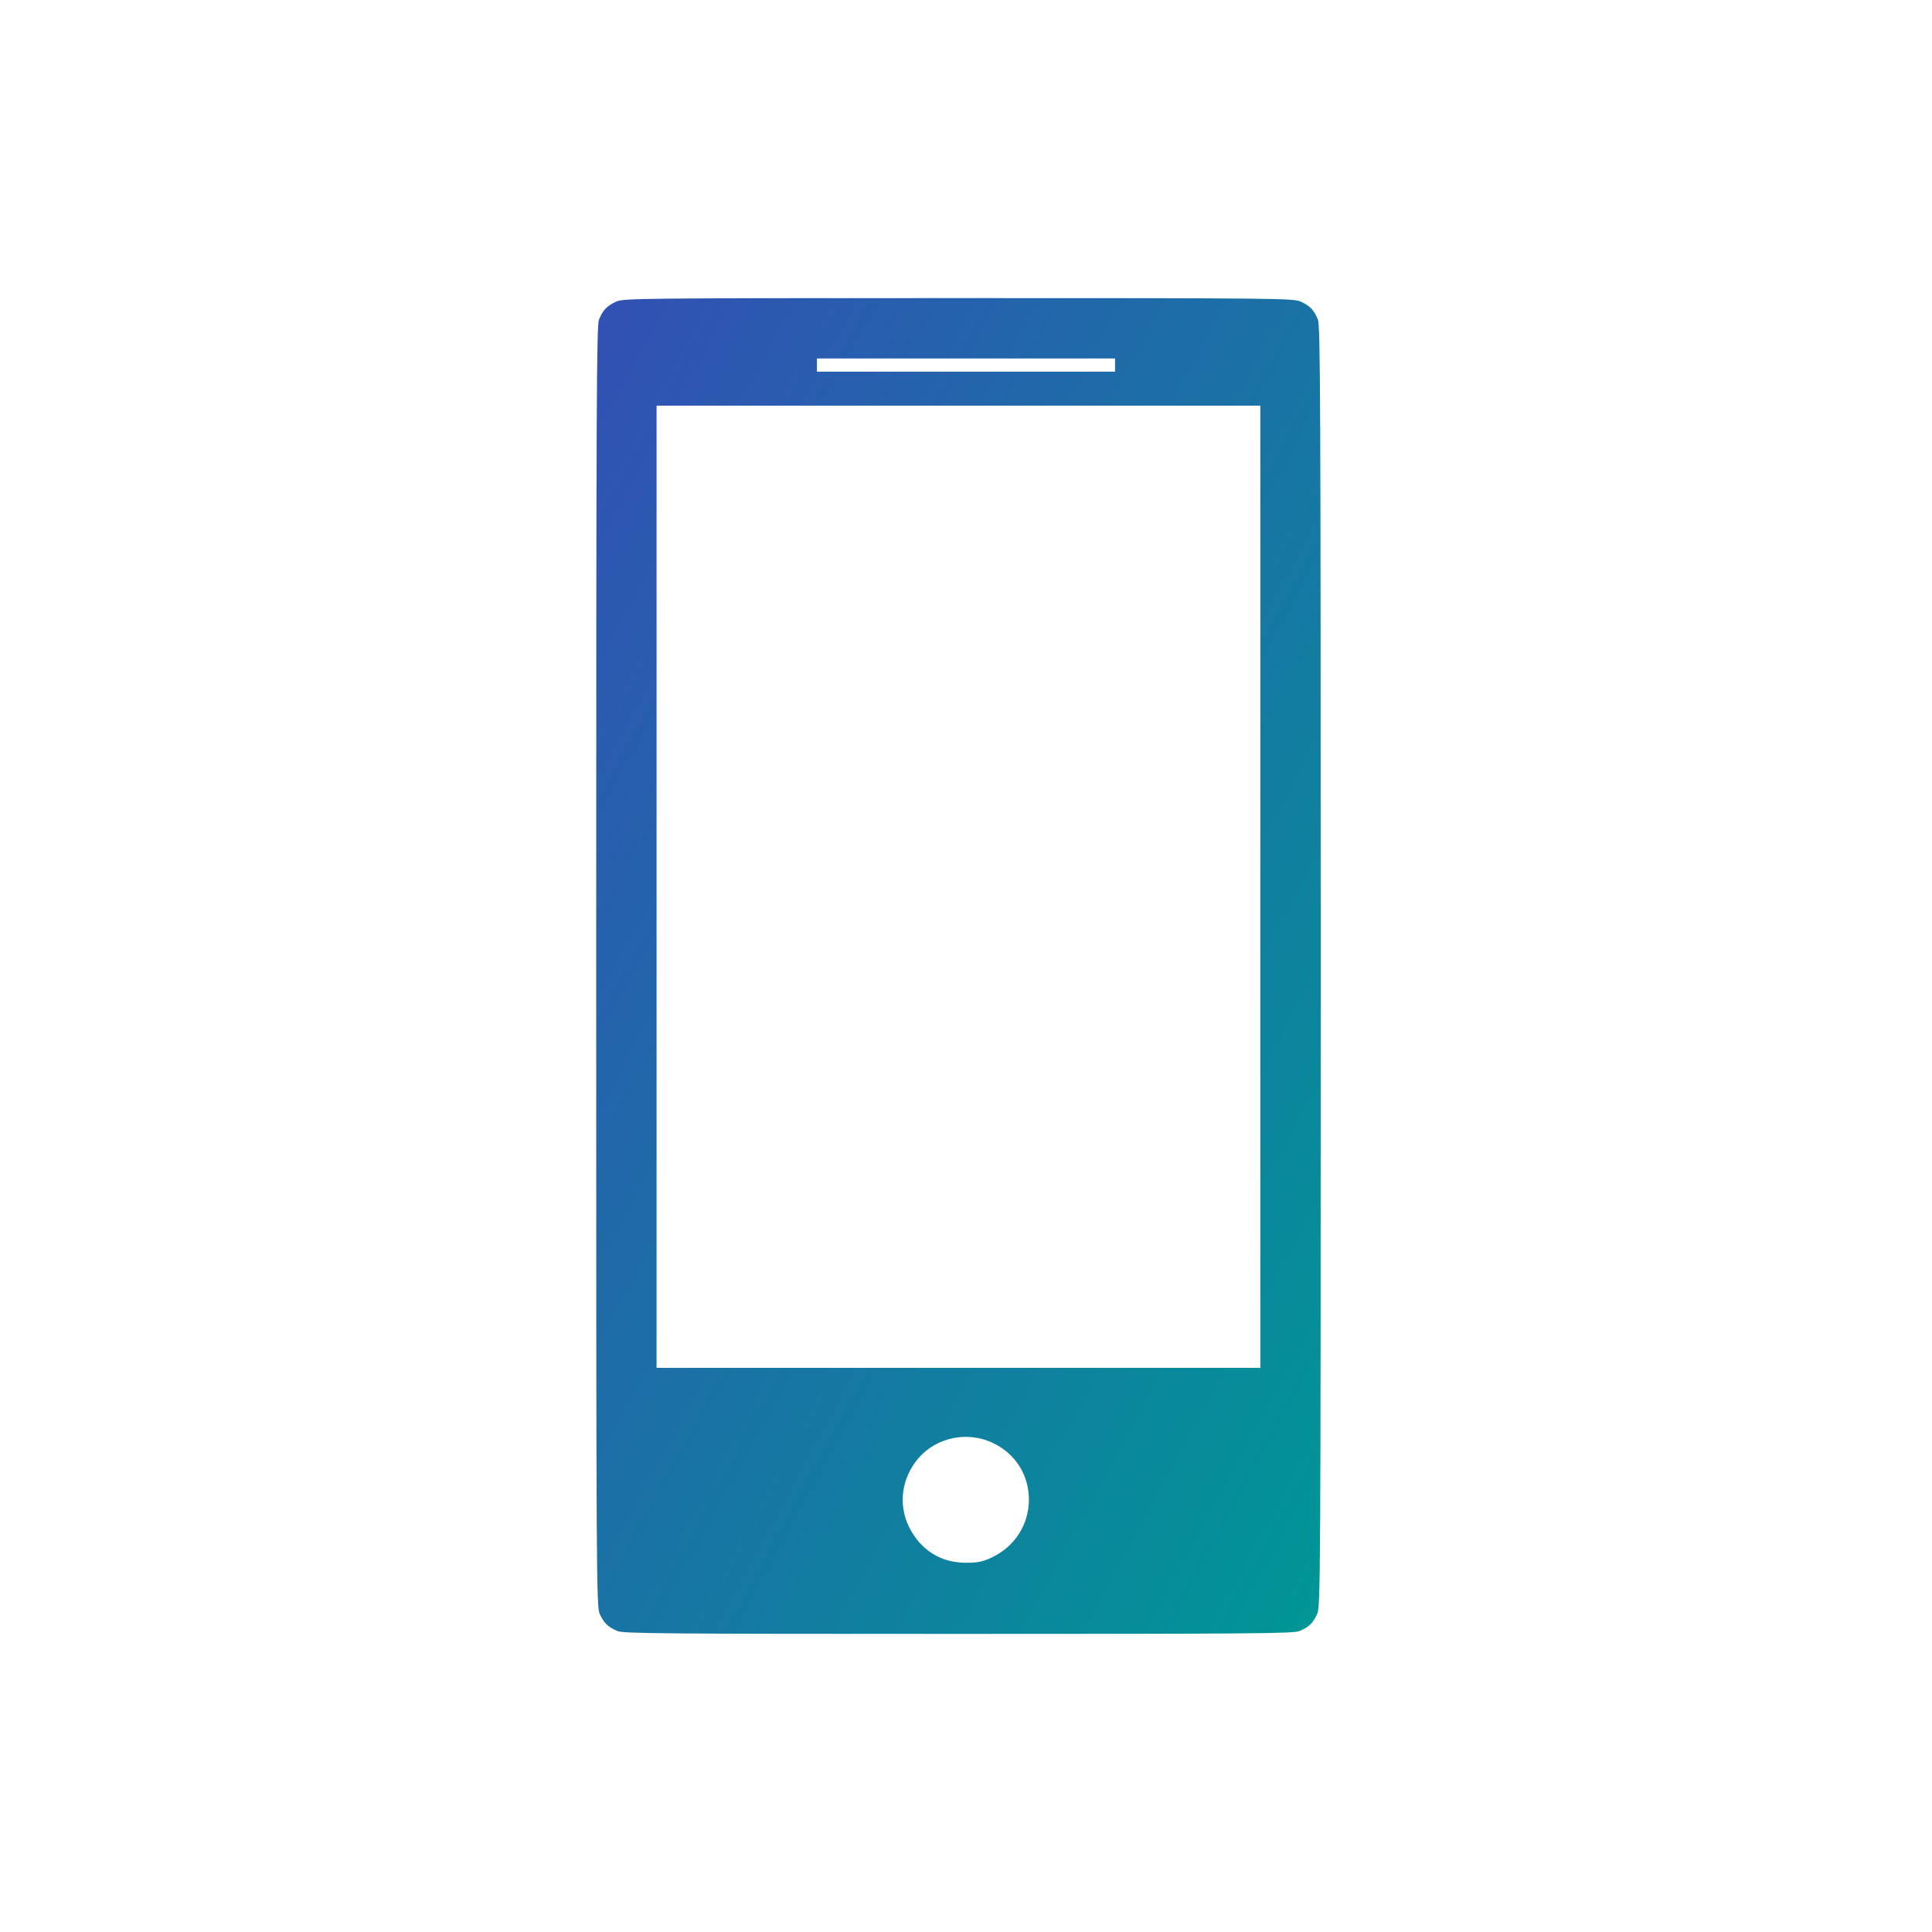 <!-- pc.svg -->
<svg version="1.0" xmlns="http://www.w3.org/2000/svg" id="desenhoBanner" width="1024pt" height="1024pt" viewBox="0 0 1024 1024" preserveAspectRatio="xMidYMid meet">
	<defs>
		<linearGradient id="gradPadrao1" x1="0%" x2="100%" y1="100%" y2="0%">
			<stop style="stop-color: rgb(50,80,180); stop-opacity: 1" offset="0%"/>
			<stop style="stop-color: rgb(0,150,150); stop-opacity: 1" offset="100%"/>
		</linearGradient>
	</defs>
	<g transform="translate(0,1024) scale(0.1,-0.1)" fill="url(#gradPadrao1)" stroke="none"> <path d="M3265 8641 c-48 -22 -69 -44 -90 -94 -13 -32 -15 -398 -15 -3429 0 -3271 1 -3394 19 -3433 22 -48 44 -69 94 -90 32 -13 236 -15 1807 -15 1571 0 1775 2 1807 15 50 21 72 42 94 90 18 39 19 162 19 3433 0 3031 -2 3397 -15 3429 -21 50 -42 72 -90 94 -38 18 -114 19 -1815 19 -1701 0 -1777 -1 -1815 -19z m2645 -336 l0 -35 -790 0 -790 0 0 35 0 35 790 0 790 0 0 -35z m770 -2765 l0 -2550 -1600 0 -1600 0 0 2550 0 2550 1600 0 1600 0 0 -2550z m-1424 -2945 c265 -119 263 -490 -4 -612 -43 -20 -70 -26 -132 -26 -135 0 -241 68 -302 190 -60 122 -38 266 55 370 95 105 253 137 383 78z"/> </g>

</svg>